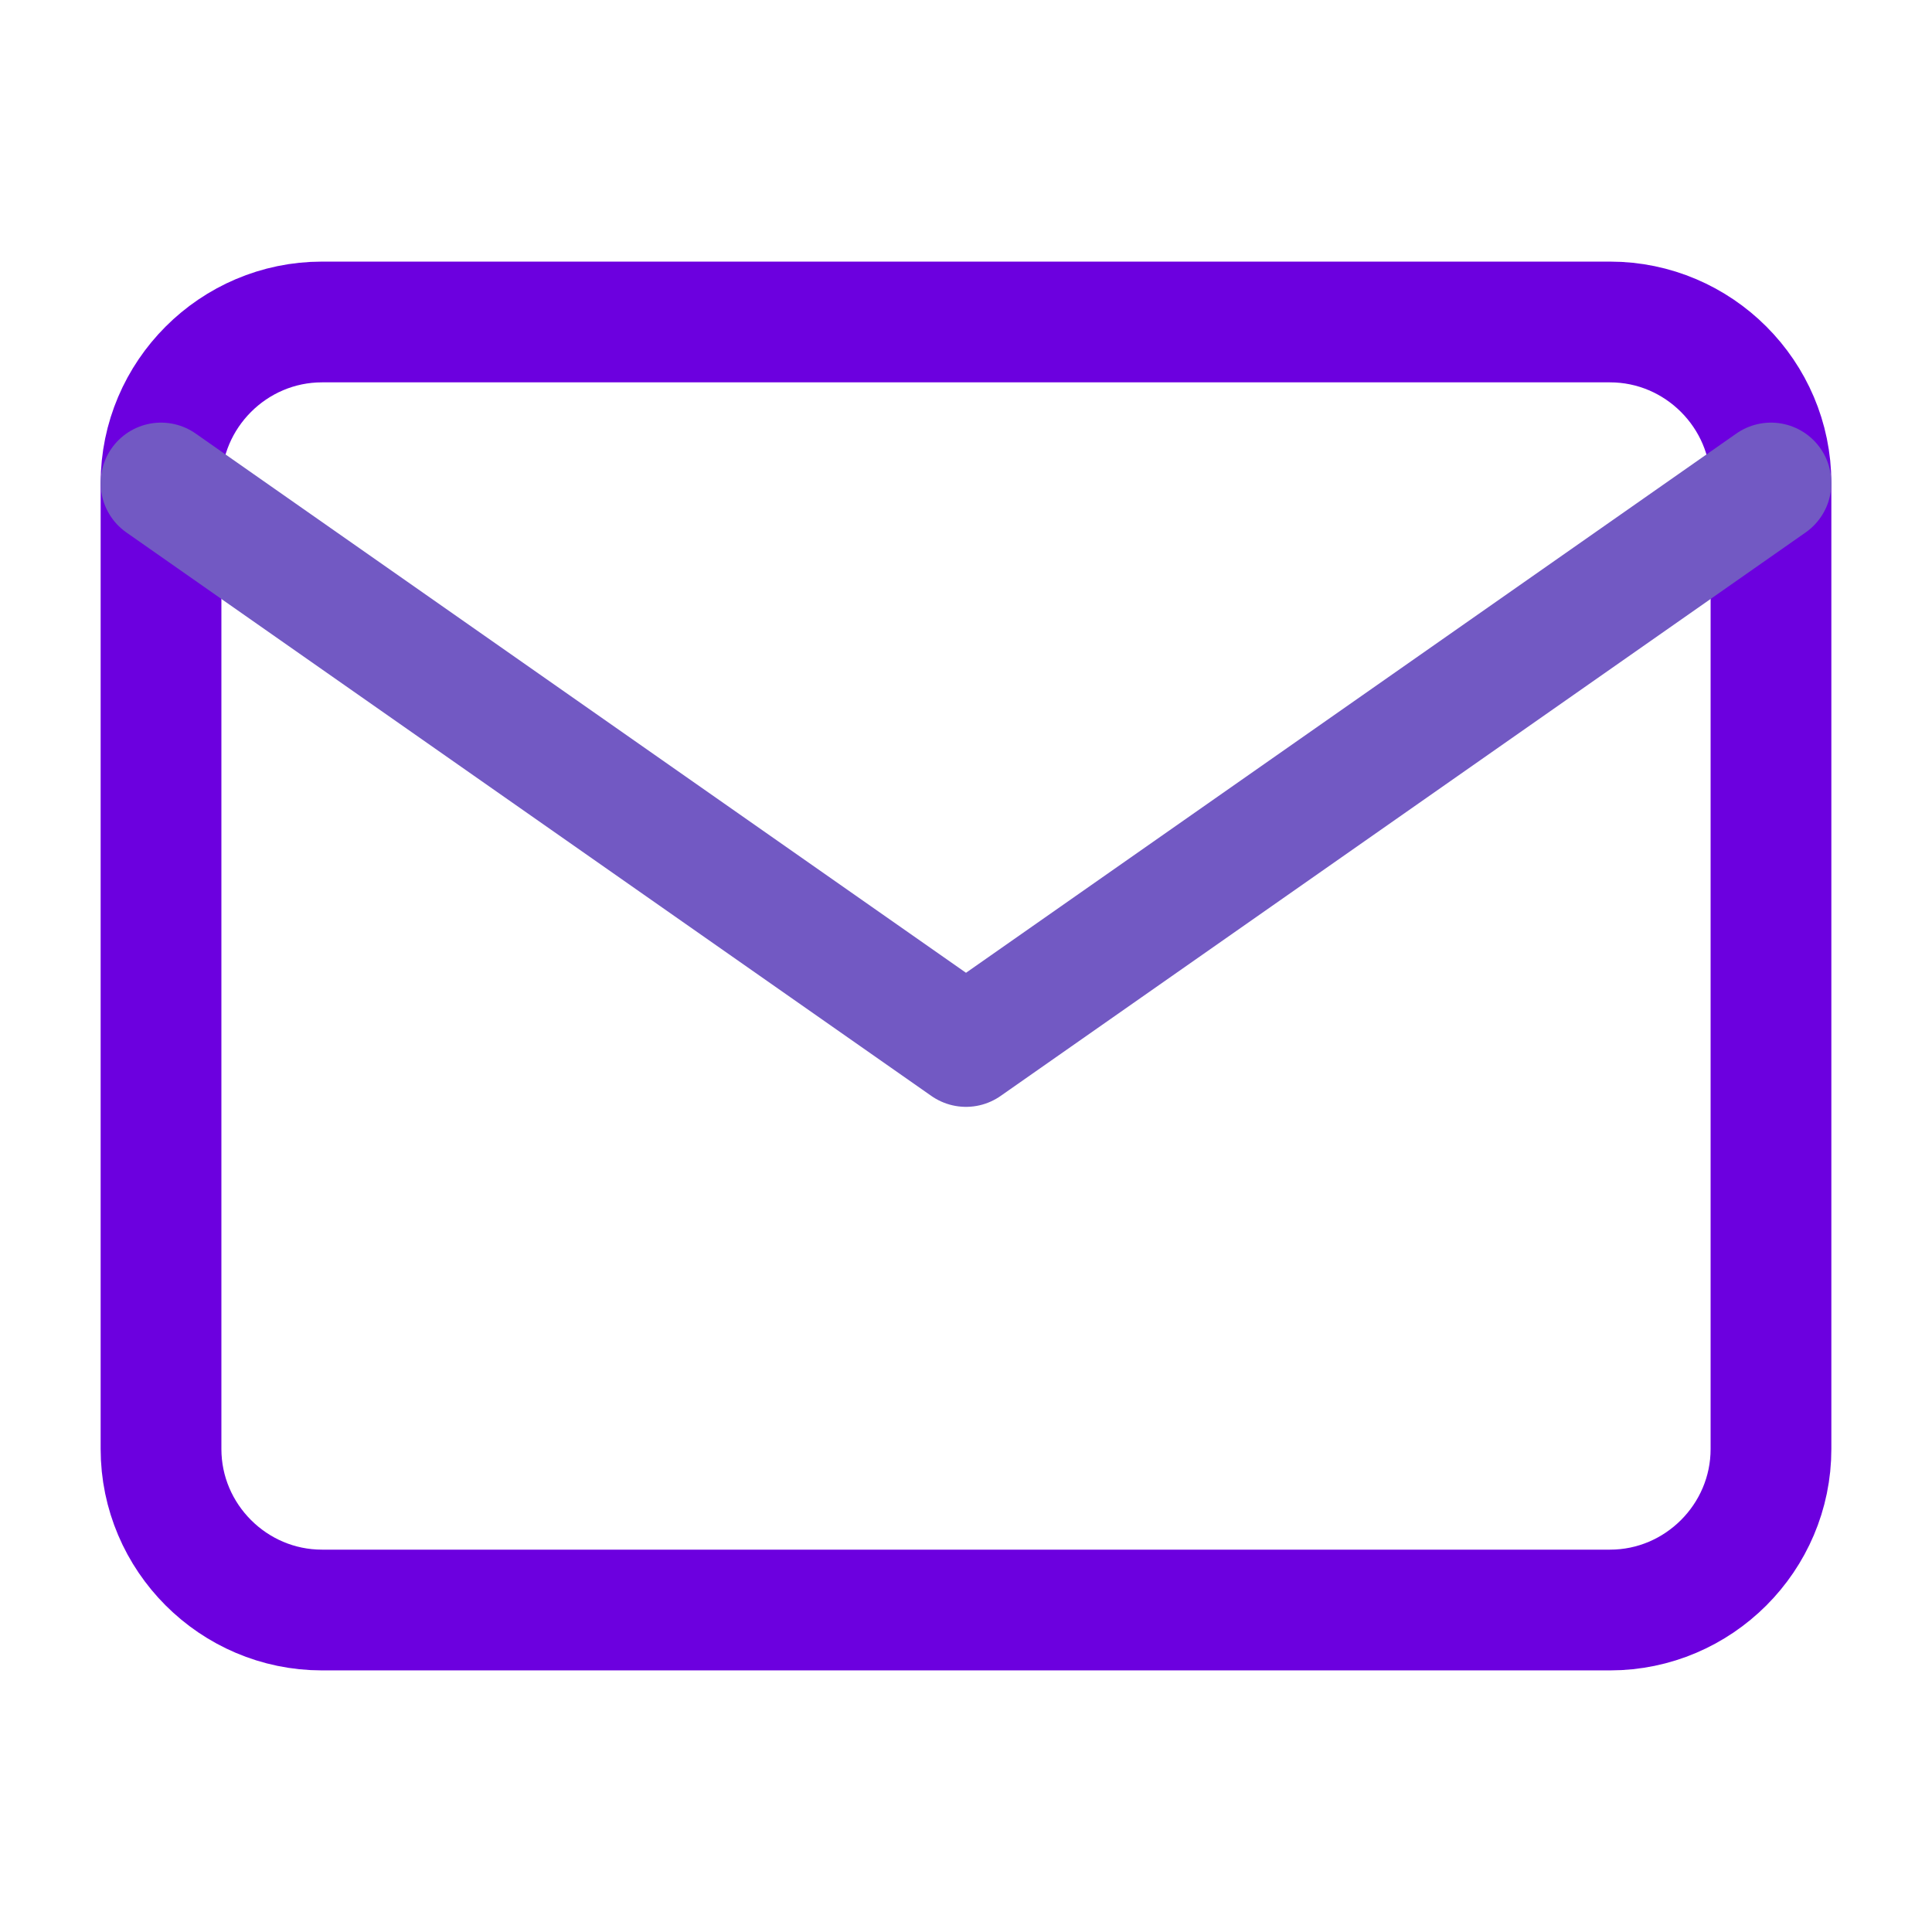 <svg width="32" height="32" viewBox="0 0 32 32" fill="none" xmlns="http://www.w3.org/2000/svg">
<path d="M5.333 5.333H26.667C28.133 5.333 29.333 6.533 29.333 8V24C29.333 25.467 28.133 26.667 26.667 26.667H5.333C3.867 26.667 2.667 25.467 2.667 24V8C2.667 6.533 3.867 5.333 5.333 5.333Z" stroke="#6c00df" stroke-width="2" stroke-linecap="round" stroke-linejoin="round"/>
<path d="M29.333 8L16 17.333L2.667 8" stroke=" #7259c3ff" stroke-width="2" stroke-linecap="round" stroke-linejoin="round"/>
</svg>
